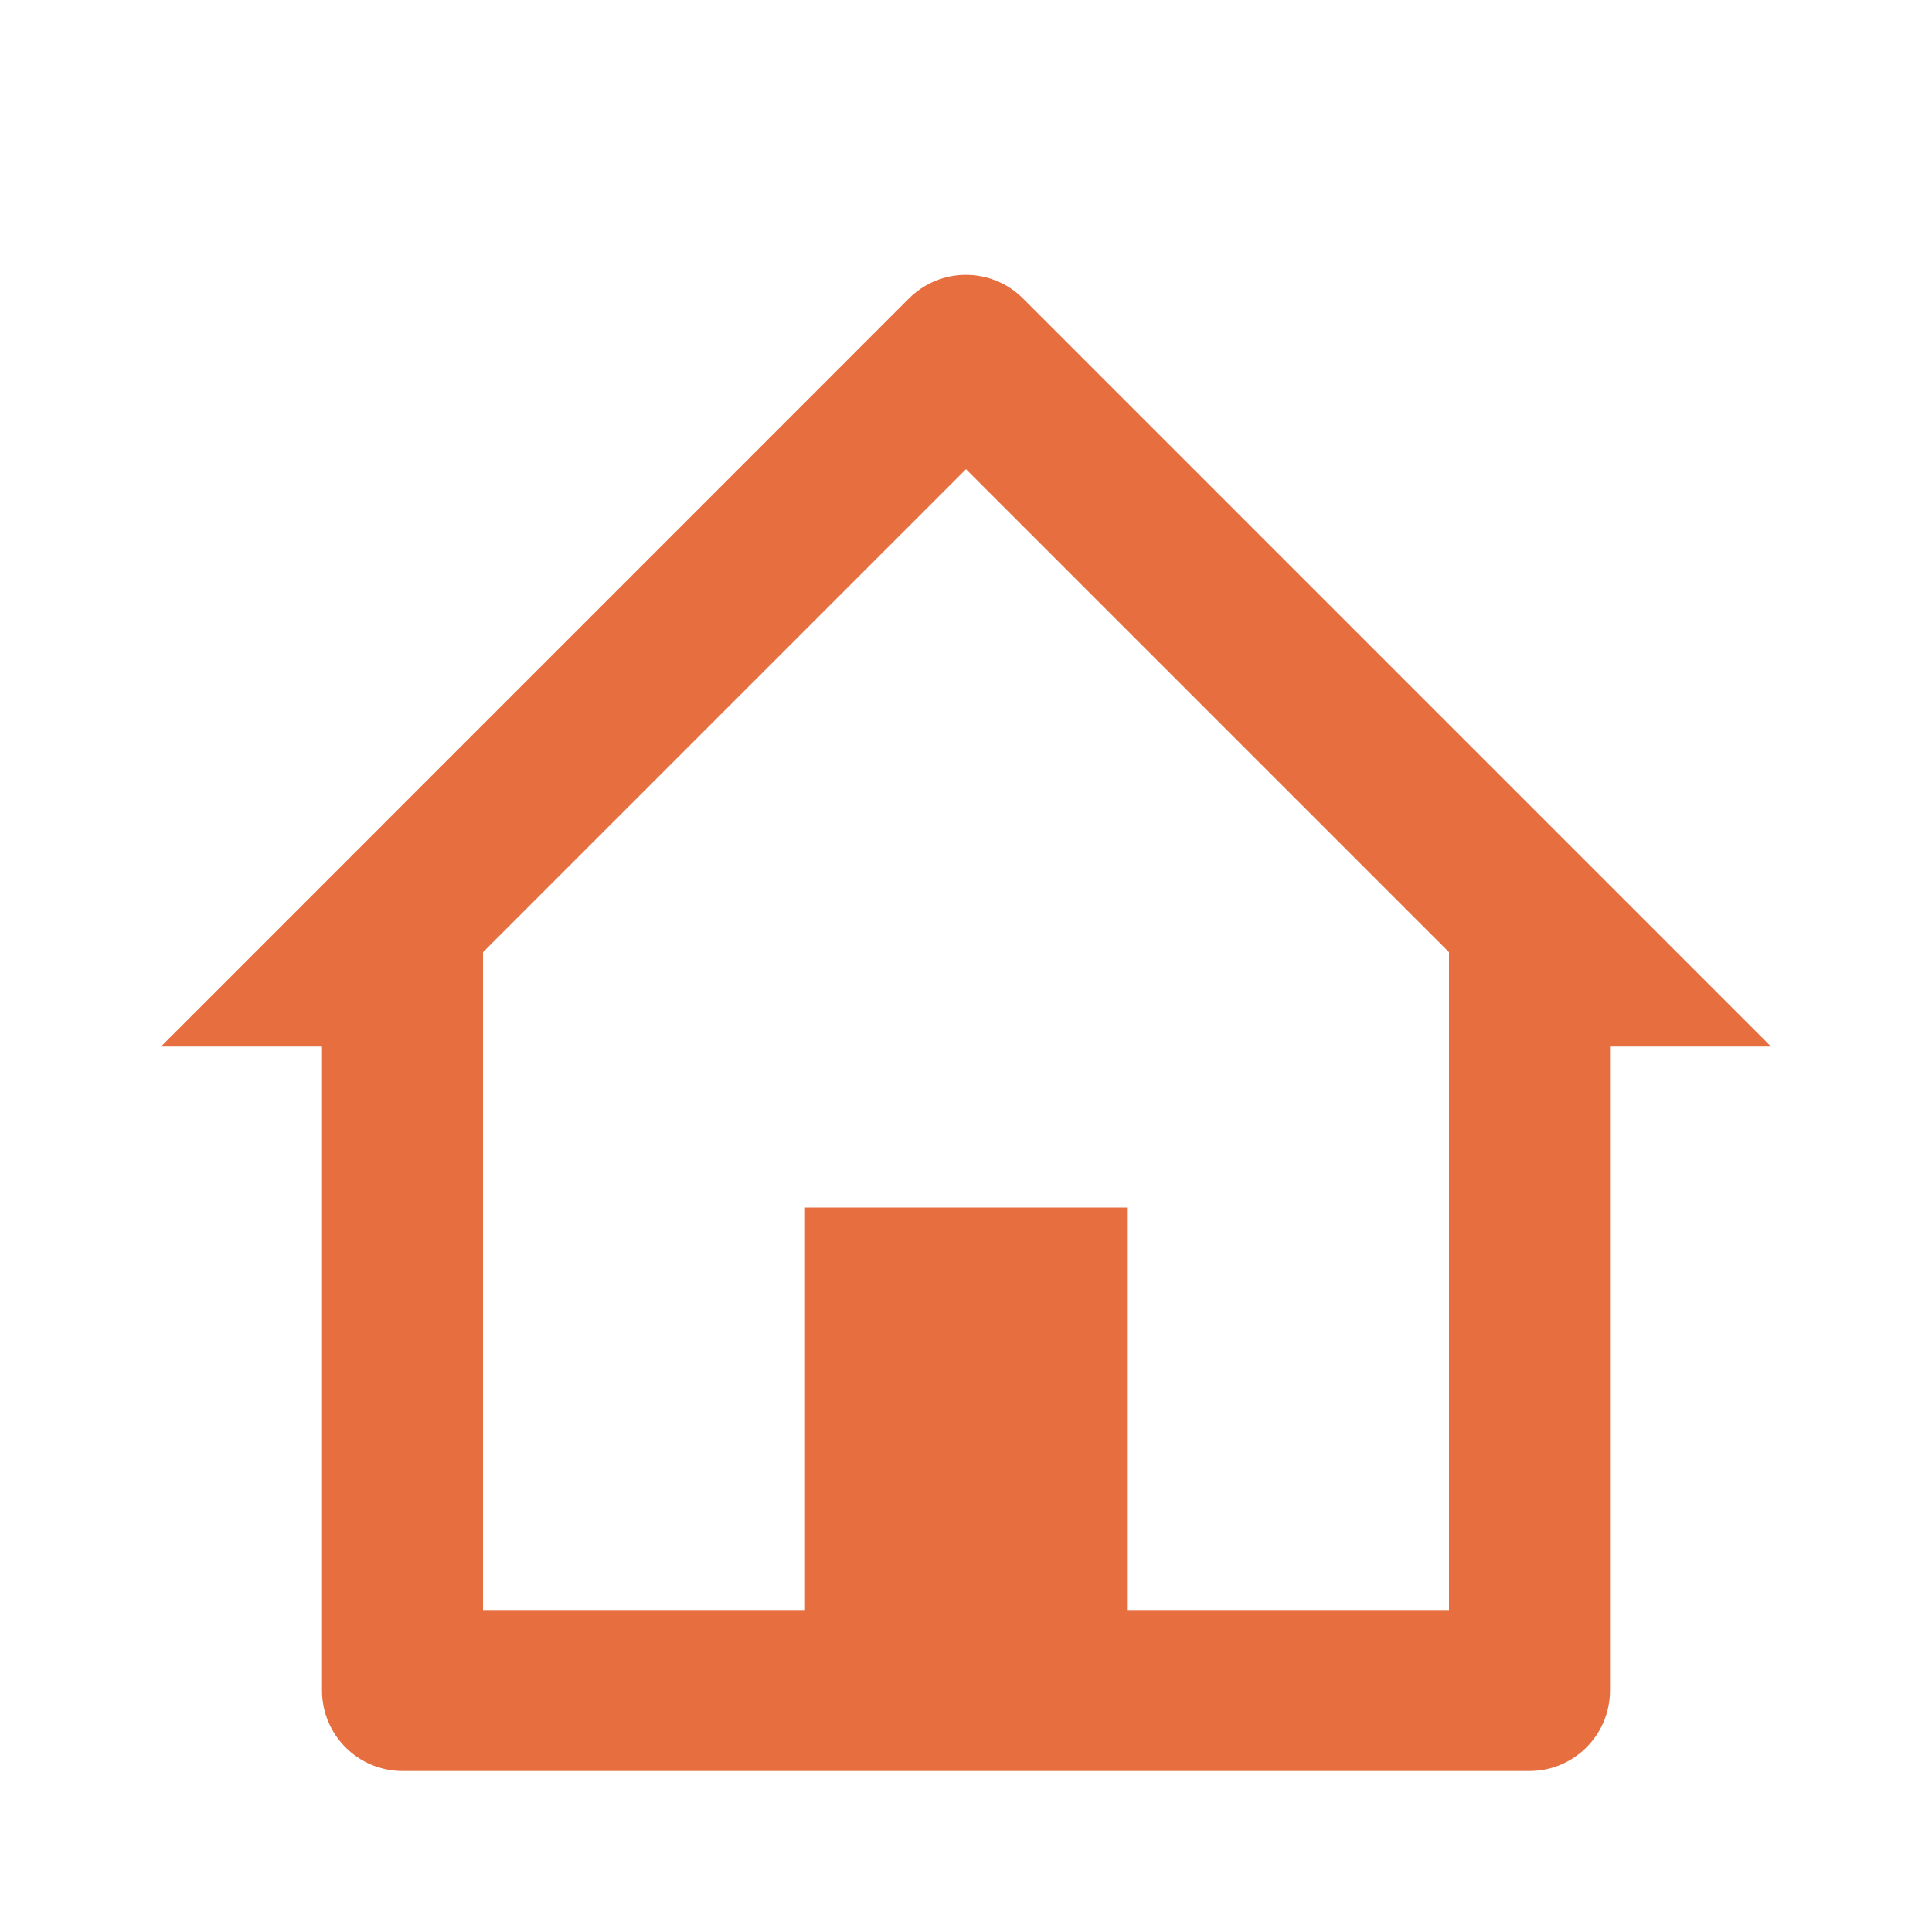 <svg width="24" height="24" viewBox="0 0 24 24" fill="none" xmlns="http://www.w3.org/2000/svg">
<g id="home / home_alt_outline">
<path id="coolicon" d="M19 22H5C4.448 22 4 21.552 4 21V13H2L11.292 3.707C11.48 3.519 11.734 3.414 11.999 3.414C12.265 3.414 12.519 3.519 12.707 3.707L22 13H20V21C20 21.552 19.552 22 19 22ZM10 15H14V20H18V11.828L12 5.828L6 11.828V20H10V15Z" fill="#E66E3F"/>
</g>
</svg>

